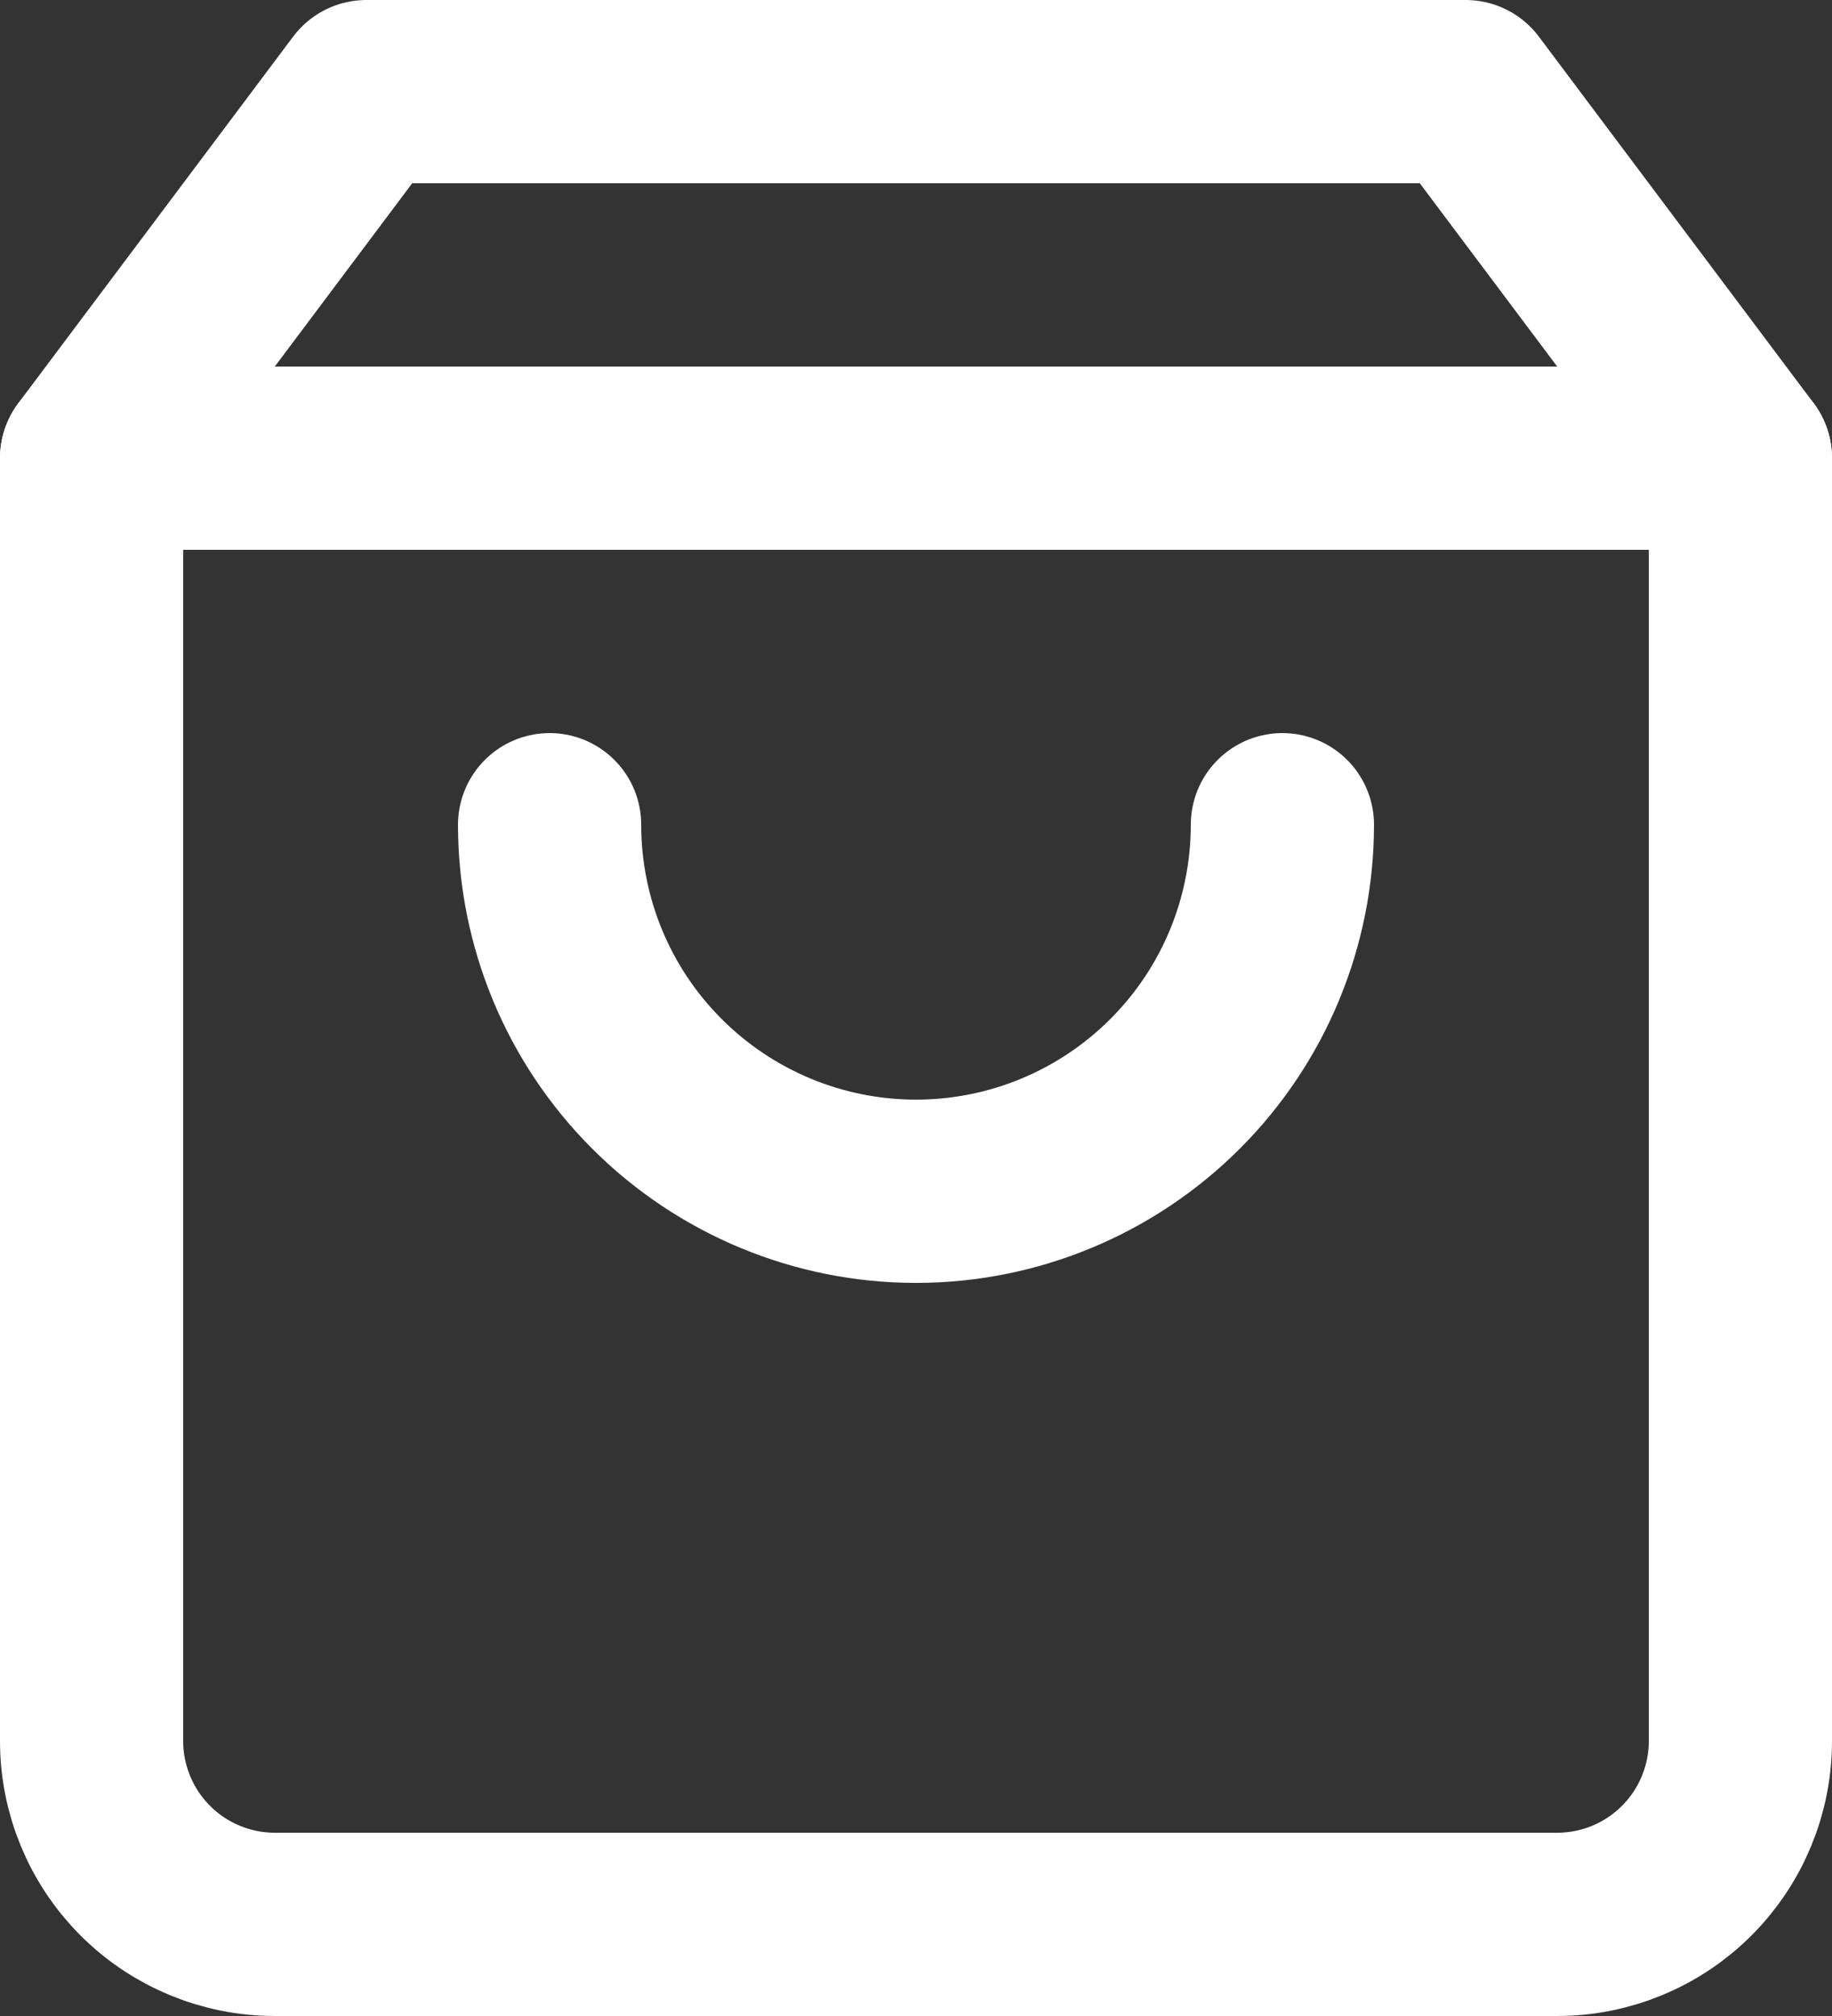 <svg width="20" height="22" viewBox="0 0 20 22" fill="none" xmlns="http://www.w3.org/2000/svg">
    <rect x="0" y="0" width="20" height="22" fill="#333333" stroke="none"/>
    <path d="M4 1L1 5V19C1 19.53 1.211 20.039 1.586 20.414C1.961 20.789 2.47 21 3 21H17C17.53 21 18.039 20.789 18.414 20.414C18.789 20.039 19 19.53 19 19V5L16 1H4Z" stroke="white" stroke-width="2" stroke-linecap="round" stroke-linejoin="round"/>
    <path d="M1 5H19" stroke="white" stroke-width="2" stroke-linecap="round" stroke-linejoin="round"/>
    <path d="M14 9C14 10.061 13.579 11.078 12.828 11.828C12.078 12.578 11.061 13 10 13C8.939 13 7.922 12.578 7.172 11.828C6.421 11.078 6 10.061 6 9" stroke="white" stroke-width="2" stroke-linecap="round" stroke-linejoin="round"/>
</svg>

